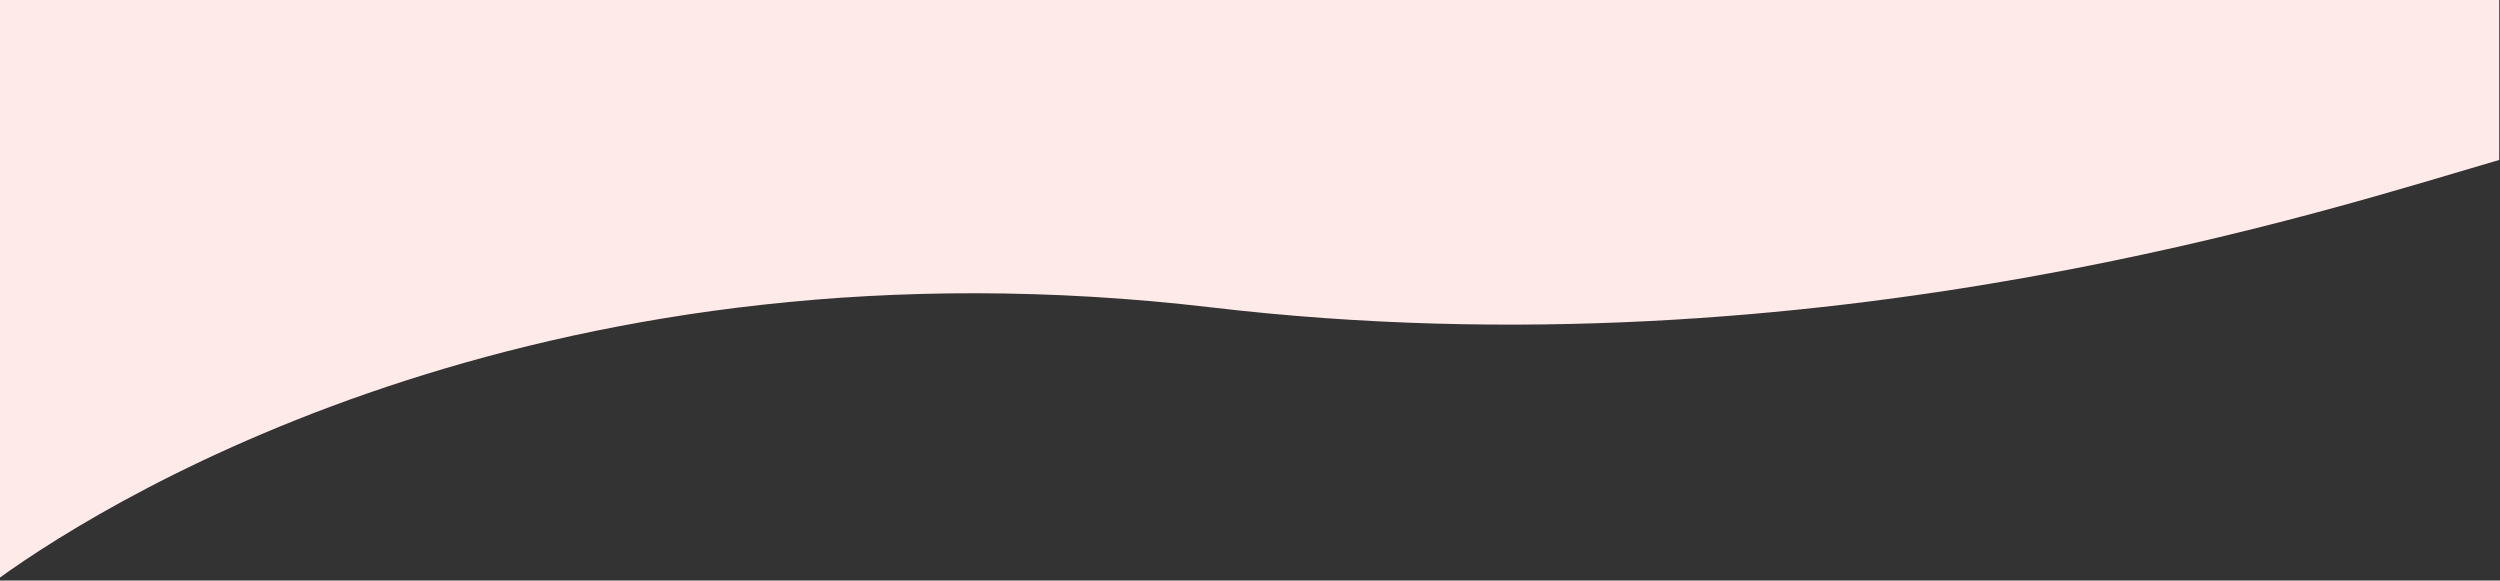 <svg width="1602" height="372" viewBox="0 0 1602 372" fill="none" xmlns="http://www.w3.org/2000/svg">
<rect x="0" y="0" width="1602" height="372" fill="#333333" stroke="none"/>
<path d="M776.5 197C356.946 147.578 78.333 313.167 -2 371.5V-3H1601.5V102.5C1499.33 132 1167 243 776.5 197Z" fill="#FFEAEA"/>
</svg>
